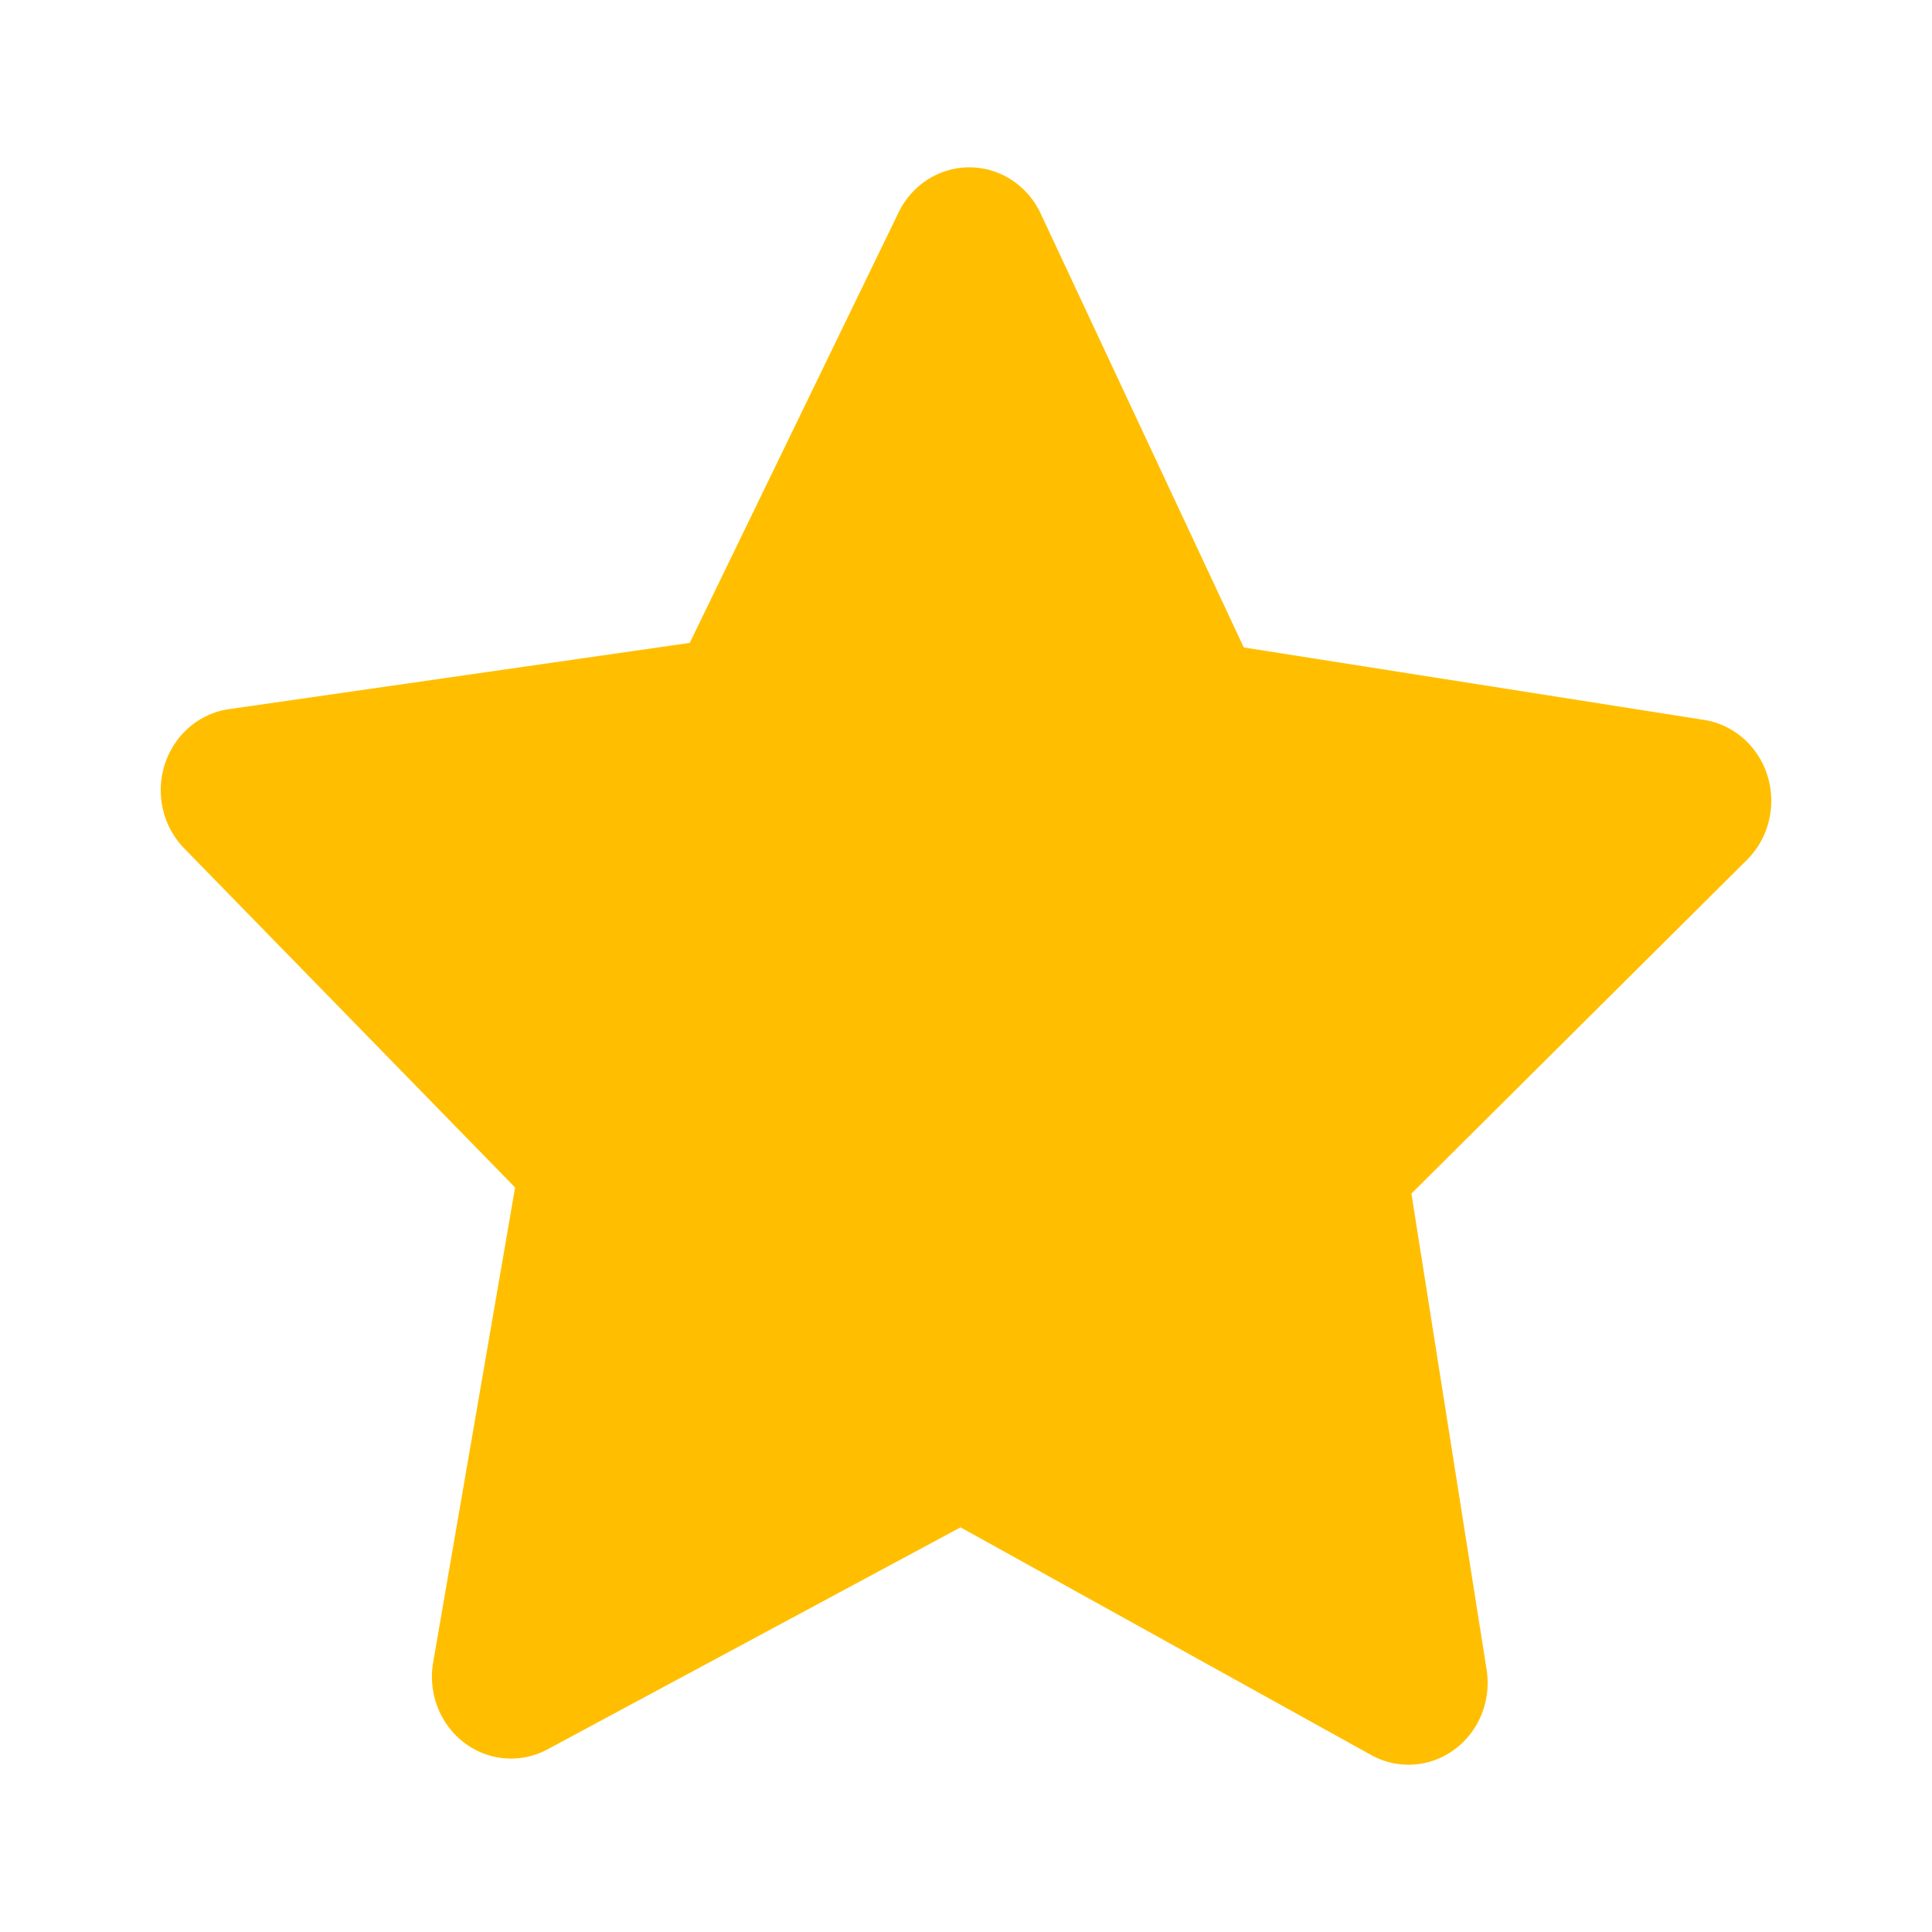 <?xml version="1.0" ?><svg height="24" id="svg8" version="1.1" viewBox="0 0 6.35 6.35" width="24" xmlns="http://www.w3.org/2000/svg" xmlns:cc="http://creativecommons.org/ns#" xmlns:dc="http://purl.org/dc/elements/1.1/" xmlns:inkscape="http://www.inkscape.org/namespaces/inkscape" xmlns:rdf="http://www.w3.org/1999/02/22-rdf-syntax-ns#" xmlns:sodipodi="http://sodipodi.sourceforge.net/DTD/sodipodi-0.dtd" xmlns:svg="http://www.w3.org/2000/svg"><defs id="defs2"/><g id="layer1"><path d="M 3.187,0.55 A 0.26,0.269 1.2739714e-6 0 0 2.954,0.697 L 2.267,2.113 0.751,2.331 A 0.26,0.269 1.2739714e-6 0 0 0.606,2.789 L 1.693,3.903 1.424,5.462 A 0.26,0.269 1.2739714e-6 0 0 1.799,5.75 L 3.157,5.02 4.508,5.769 A 0.26,0.269 1.2739714e-6 0 0 4.886,5.487 L 4.639,3.923 5.742,2.826 A 0.26,0.269 1.2739714e-6 0 0 5.6,2.366 L 4.088,2.128 3.42,0.701 A 0.26,0.269 1.2739714e-6 0 0 3.231,0.554 0.26,0.269 1.2739714e-6 0 0 3.187,0.55 Z" id="path1242" style="color:#00000;font-style:normal;font-variant:normal;font-weight:normal;font-stretch:normal;font-size:medium;line-height:normal;font-family:sans-serif;font-variant-ligatures:normal;font-variant-position:normal;font-variant-caps:normal;font-variant-numeric:normal;font-variant-alternates:normal;font-variant-east-asian:normal;font-feature-settings:normal;font-variation-settings:normal;text-indent:0;text-align:start;text-decoration:none;text-decoration-line:none;text-decoration-style:solid;text-decoration-color:#000000;letter-spacing:normal;word-spacing:normal;text-transform:none;writing-mode:lr-tb;direction:ltr;text-orientation:mixed;dominant-baseline:auto;baseline-shift:baseline;text-anchor:start;white-space:normal;shape-padding:0;shape-margin:0;inline-size:0;clip-rule:nonzero;display:inline;overflow:visible;visibility:visible;opacity:1;isolation:auto;mix-blend-mode:normal;color-interpolation:sRGB;color-interpolation-filters:linearRGB;solid-color:#000000;solid-opacity:1;vector-effect:none;fill:#FFBF00;fill-opacity:1;fill-rule:nonzero;stroke:none;stroke-width:0.529;stroke-linecap:round;stroke-linejoin:round;stroke-miterlimit:4;stroke-dasharray:none;stroke-dashoffset:0;stroke-opacity:1;paint-order:stroke fill markers;color-rendering:auto;image-rendering:auto;shape-rendering:auto;text-rendering:auto;enable-background:accumulate;stop-color:#000000;stop-opacity:1"/></g></svg>
